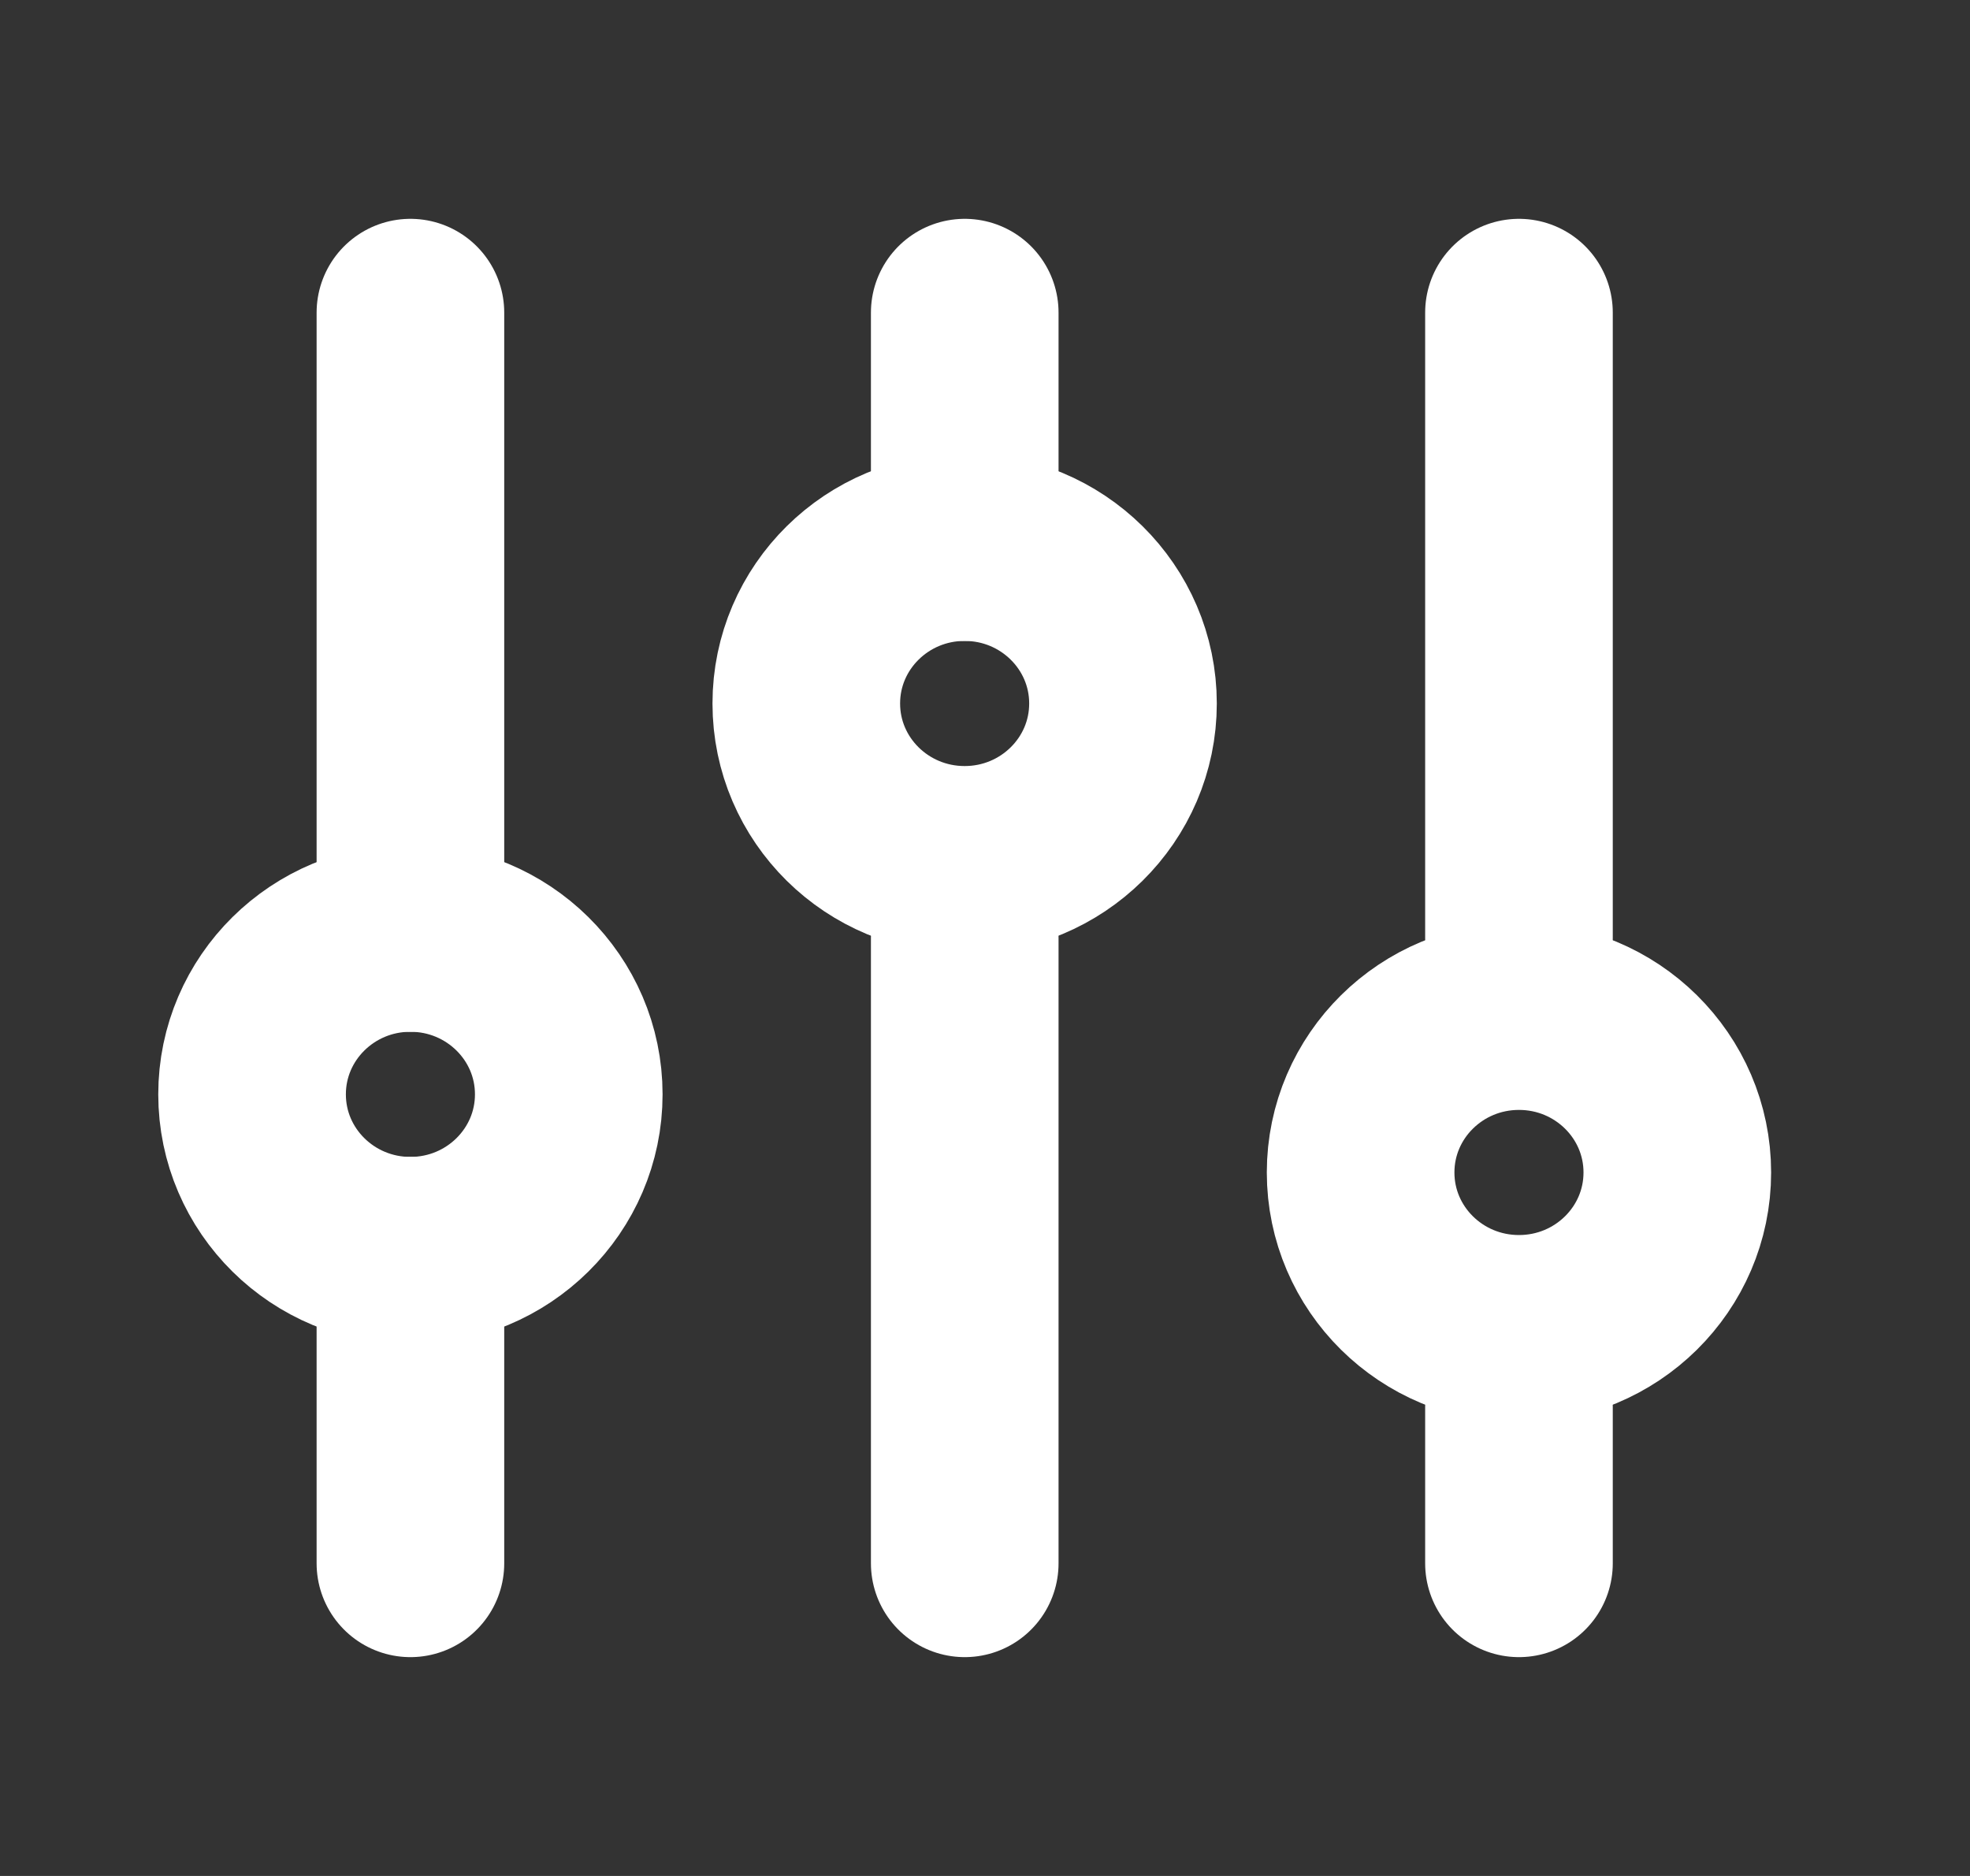 <svg width="21" height="20" viewBox="0 0 21 20" fill="none" xmlns="http://www.w3.org/2000/svg">
<rect x="0" y="0" width="21" height="20" fill="#333333" stroke="none"/>
<g id="Filter">
<path id="Vector 7" d="M4.375 10L4.375 3.333" stroke="white" stroke-width="2" stroke-linecap="round"/>
<path id="Vector 9" d="M16.192 16.667L16.192 15" stroke="white" stroke-width="2" stroke-linecap="round"/>
<path id="Vector 8" d="M4.375 16.667L4.375 13.334" stroke="white" stroke-width="2" stroke-linecap="round"/>
<path id="Vector 10" d="M16.192 10L16.192 3.333" stroke="white" stroke-width="2" stroke-linecap="round"/>
<path id="Vector 11" d="M10.284 5.833L10.284 3.333" stroke="white" stroke-width="2" stroke-linecap="round"/>
<path id="Vector 12" d="M10.284 16.667L10.284 10" stroke="white" stroke-width="2" stroke-linecap="round"/>
<ellipse id="Ellipse 36" cx="4.375" cy="11.667" rx="1.688" ry="1.667" stroke="white" stroke-width="2" stroke-linecap="round"/>
<ellipse id="Ellipse 37" cx="10.283" cy="7.5" rx="1.688" ry="1.667" stroke="white" stroke-width="2" stroke-linecap="round"/>
<ellipse id="Ellipse 38" cx="16.192" cy="12.5" rx="1.688" ry="1.667" stroke="white" stroke-width="2" stroke-linecap="round"/>
</g>
</svg>
